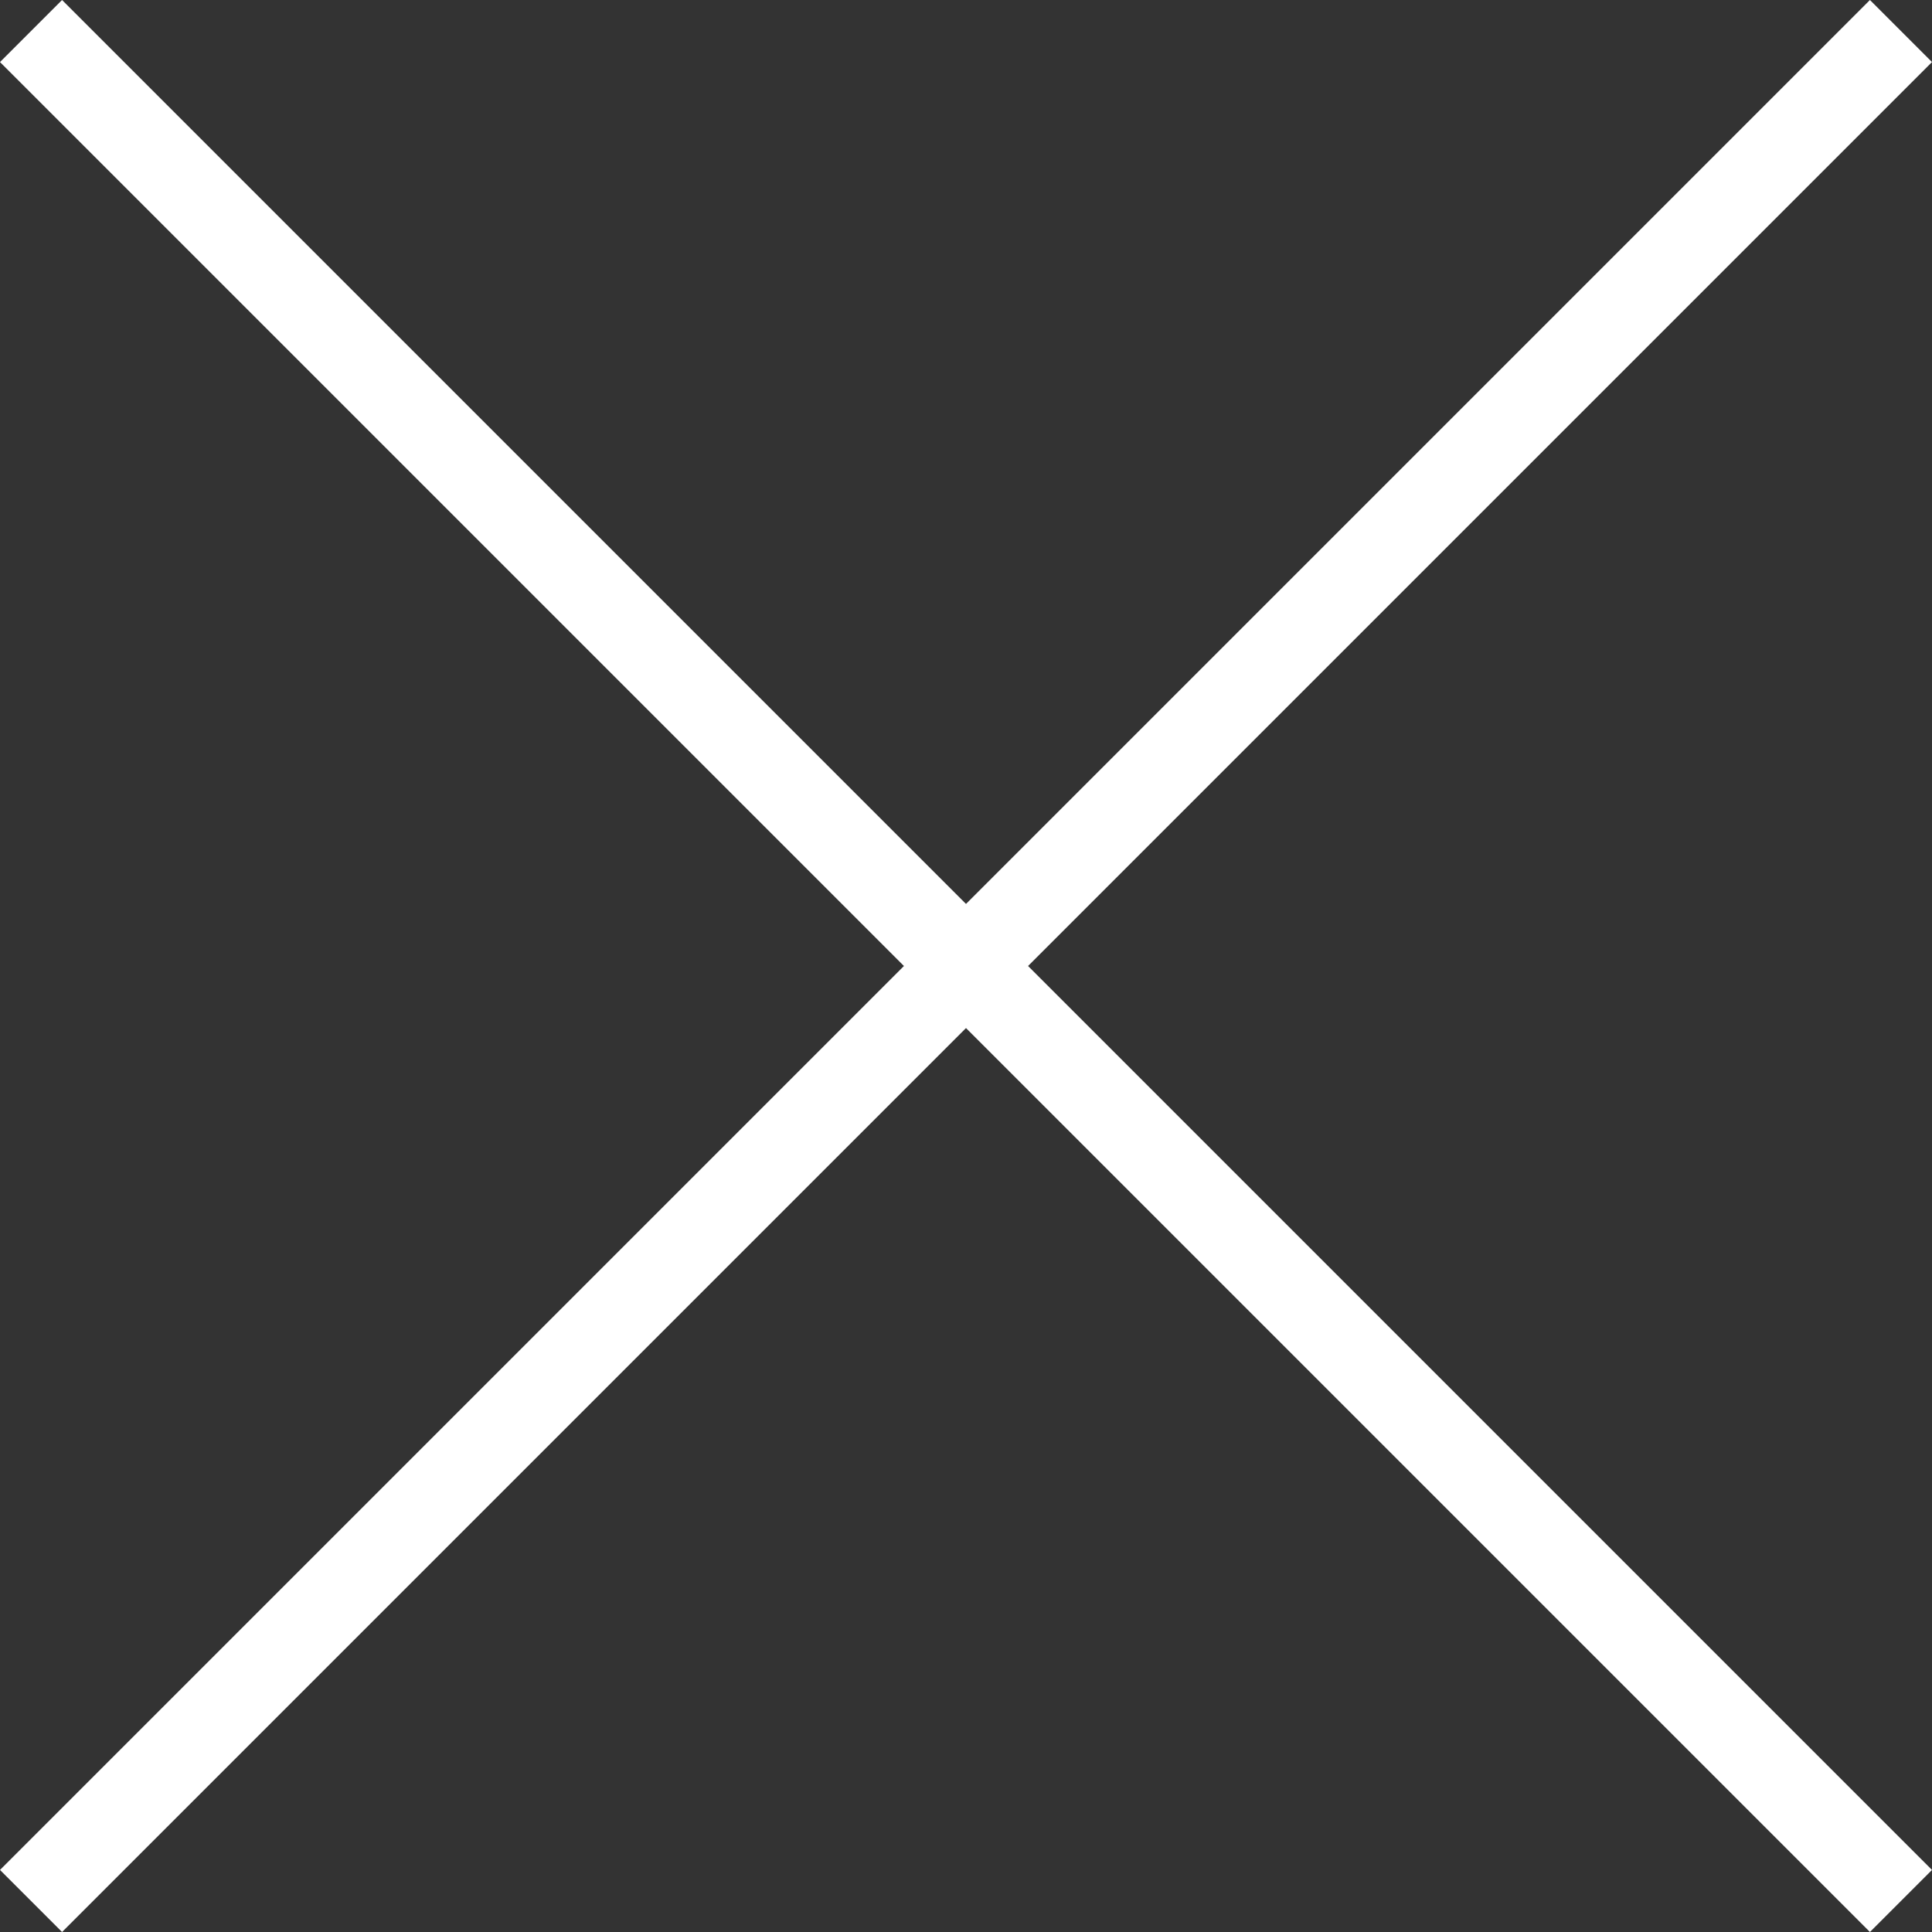 <svg xmlns="http://www.w3.org/2000/svg" width="24" height="24" viewBox="0 0 24 24">
  <rect x="0" y="0" width="24" height="24" fill="#333333" stroke="none"/>
  <path id="picto-cross" d="M13,12.229,24.229,1,25,1.771,13.771,13,25,24.229,24.229,25,13,13.771,1.771,25,1,24.229,12.229,13,1,1.771,1.771,1,13,12.229Z" transform="translate(-1 -1)" fill="#fff" fill-rule="evenodd"/>
</svg>
